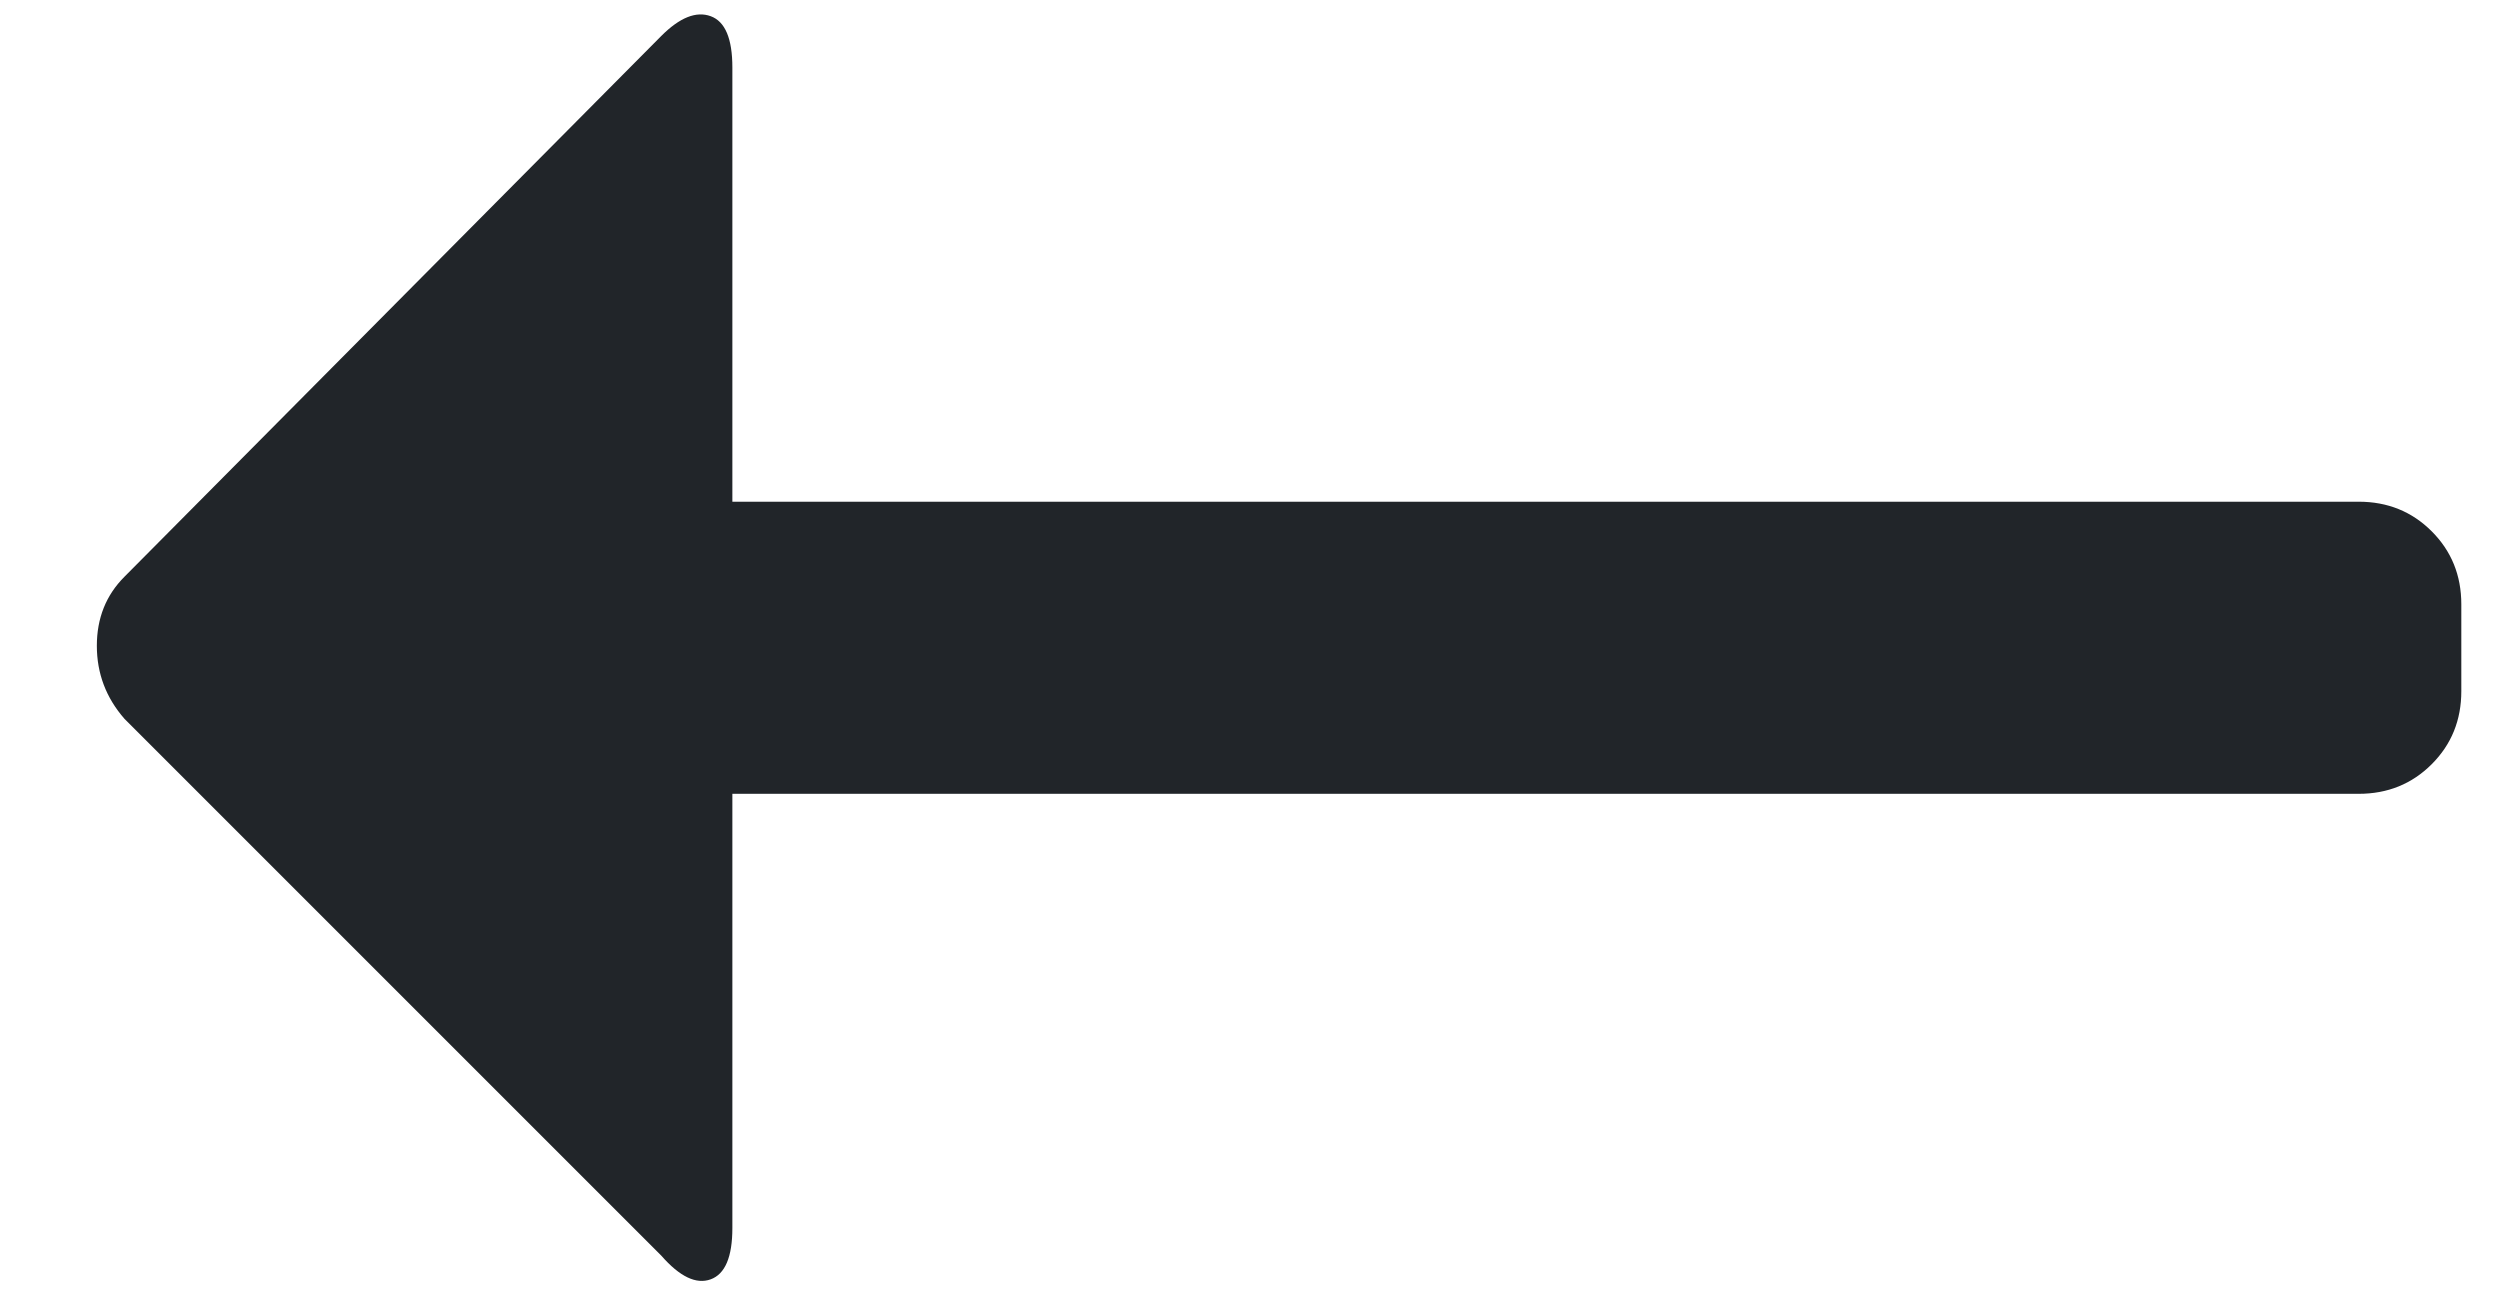 <svg width="19" height="10" viewBox="0 0 19 10" fill="none" xmlns="http://www.w3.org/2000/svg">
<path d="M17.926 6.033C18.146 6.033 18.331 5.958 18.481 5.808C18.631 5.658 18.706 5.473 18.706 5.253V4.593C18.706 4.373 18.631 4.188 18.481 4.038C18.331 3.888 18.146 3.813 17.926 3.813H5.566V0.513C5.566 0.293 5.511 0.163 5.401 0.123C5.291 0.083 5.166 0.133 5.026 0.273L0.946 4.383C0.806 4.523 0.736 4.698 0.736 4.908C0.736 5.118 0.806 5.303 0.946 5.463L5.026 9.543C5.166 9.703 5.291 9.763 5.401 9.723C5.511 9.683 5.566 9.553 5.566 9.333V6.033H17.926Z" fill="#212529"/>
</svg>
